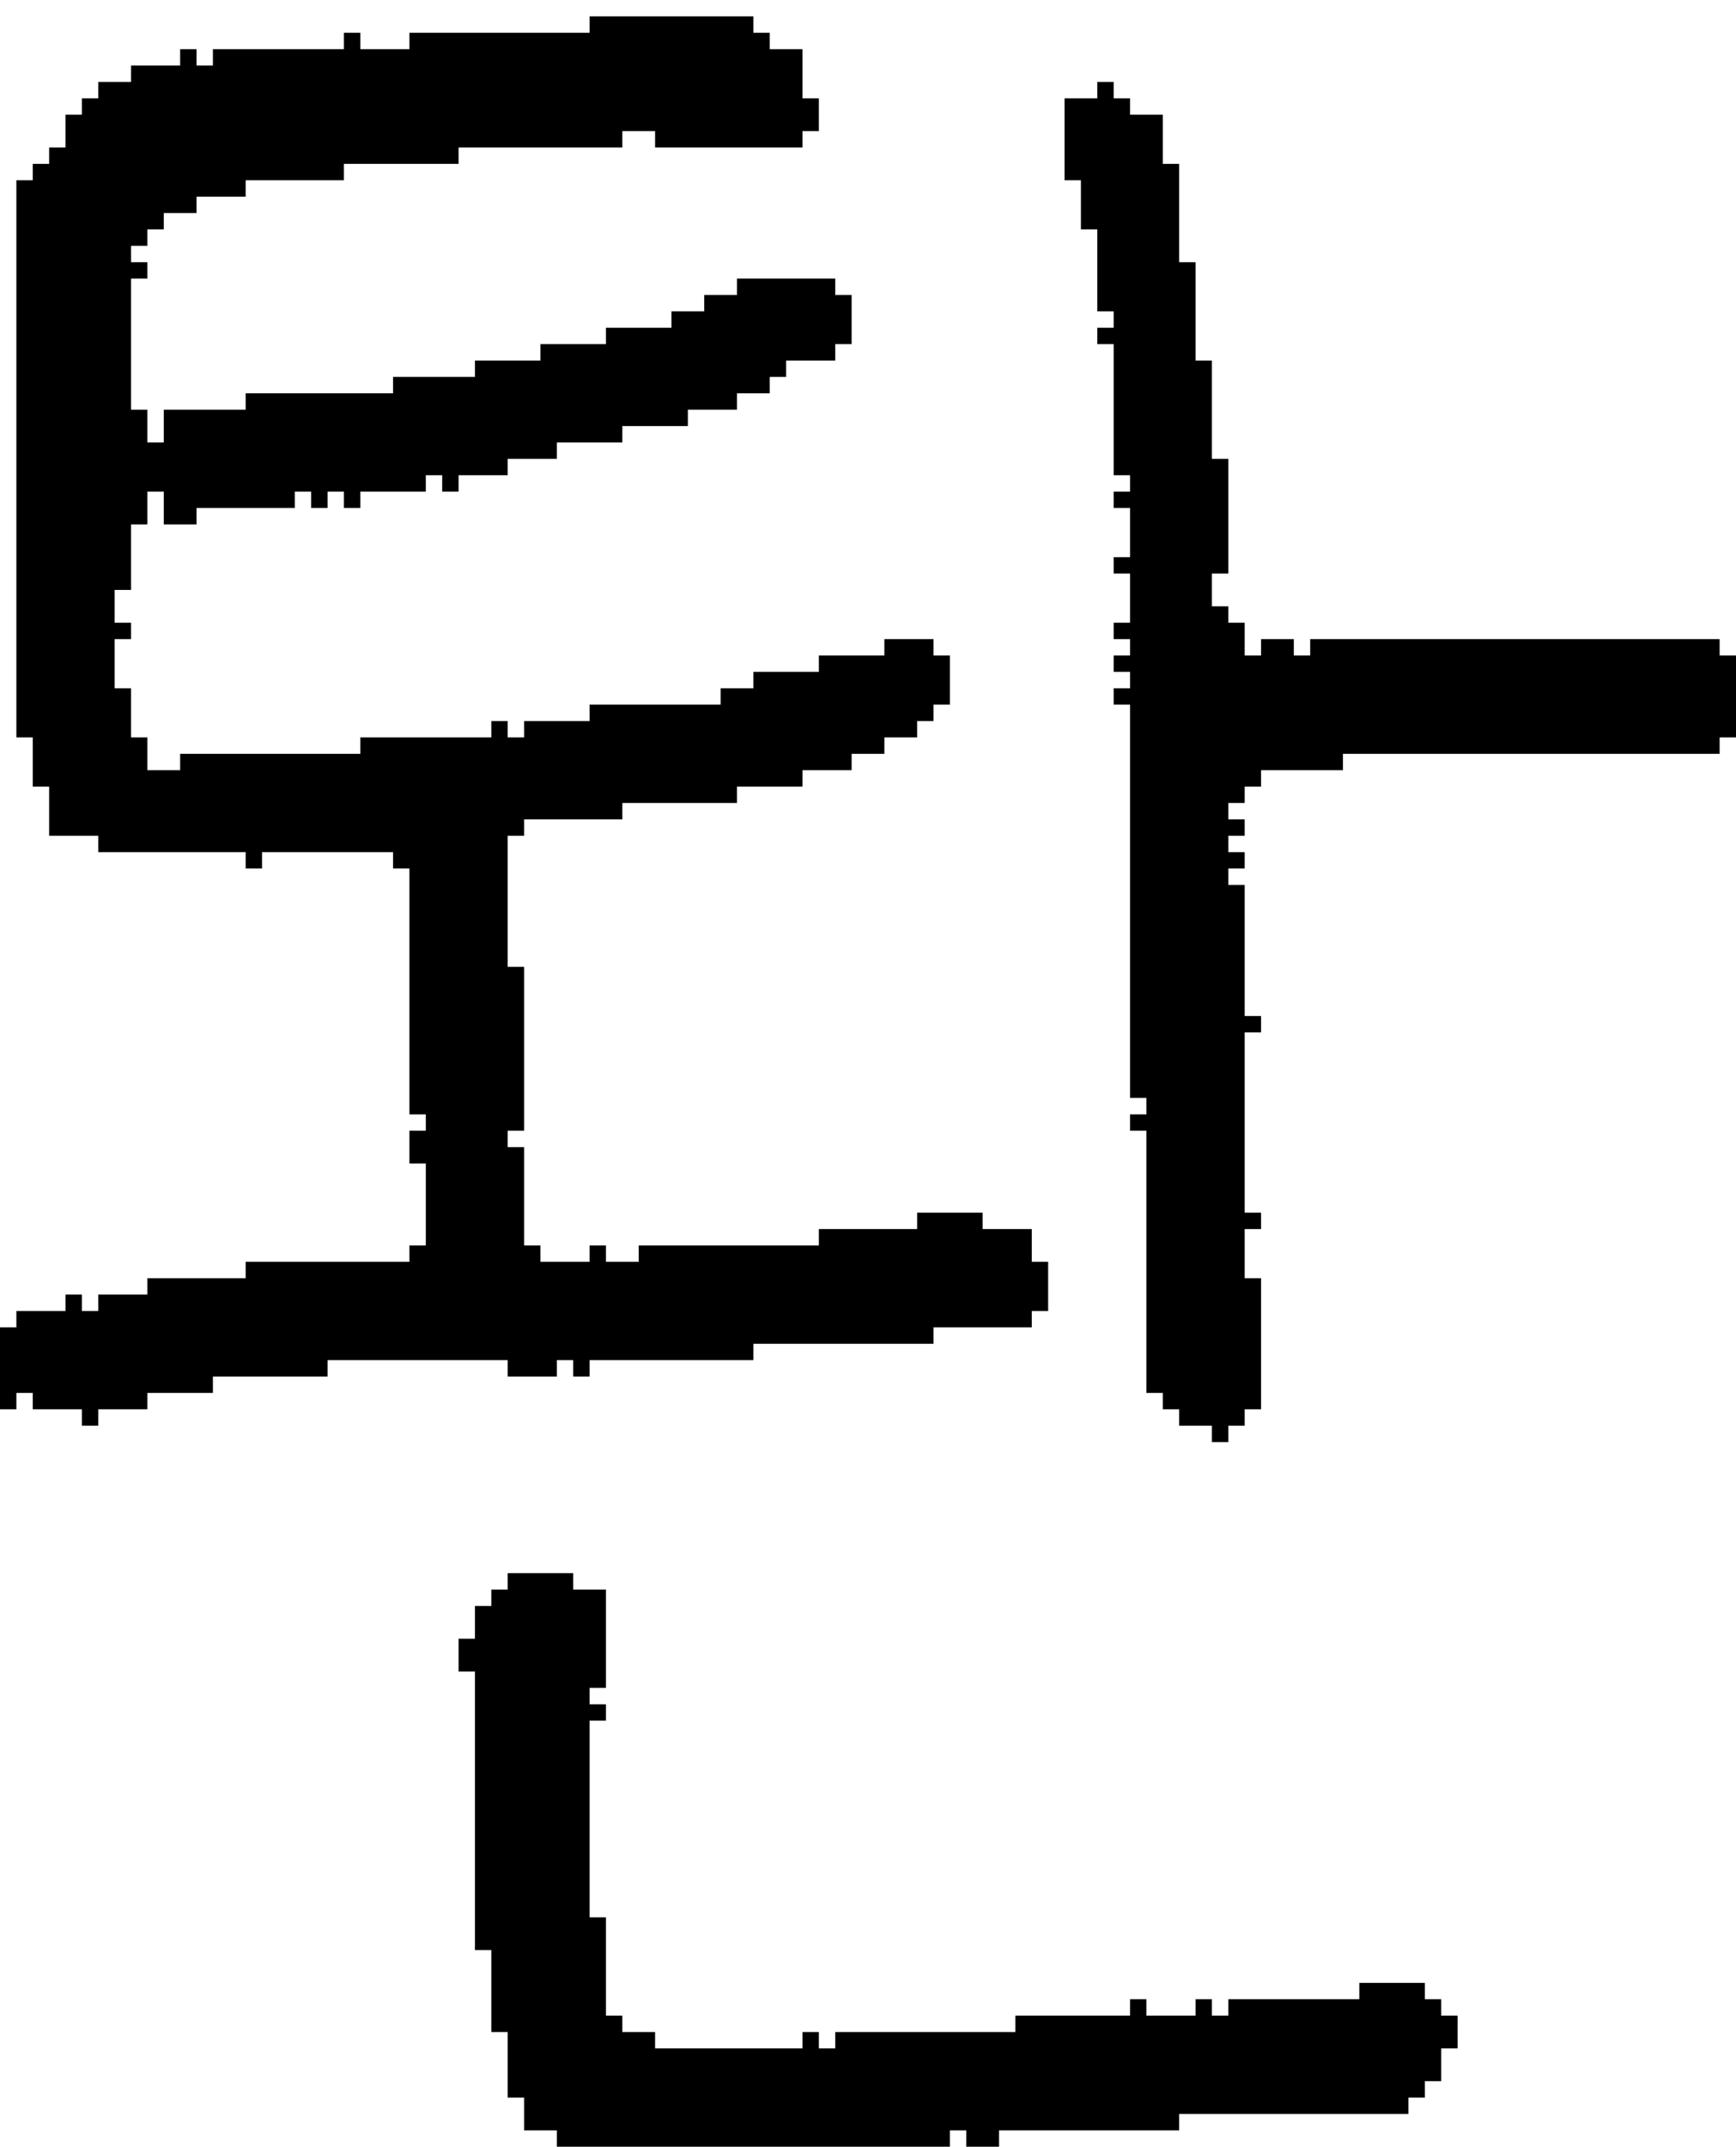 <?xml version="1.0" encoding="UTF-8" standalone="no"?>
<!DOCTYPE svg PUBLIC "-//W3C//DTD SVG 1.1//EN" 
  "http://www.w3.org/Graphics/SVG/1.1/DTD/svg11.dtd">
<svg width="106" height="131"
     xmlns="http://www.w3.org/2000/svg" version="1.1">
 <path d="  M 1,45  L 2,45  L 2,48  L 3,48  L 3,51  L 6,51  L 6,52  L 15,52  L 15,53  L 16,53  L 16,52  L 24,52  L 24,53  L 25,53  L 25,68  L 26,68  L 26,69  L 25,69  L 25,71  L 26,71  L 26,76  L 25,76  L 25,77  L 15,77  L 15,78  L 9,78  L 9,79  L 6,79  L 6,80  L 5,80  L 5,79  L 4,79  L 4,80  L 1,80  L 1,81  L 0,81  L 0,86  L 1,86  L 1,85  L 2,85  L 2,86  L 5,86  L 5,87  L 6,87  L 6,86  L 9,86  L 9,85  L 13,85  L 13,84  L 20,84  L 20,83  L 31,83  L 31,84  L 34,84  L 34,83  L 35,83  L 35,84  L 36,84  L 36,83  L 46,83  L 46,82  L 57,82  L 57,81  L 63,81  L 63,80  L 64,80  L 64,77  L 63,77  L 63,75  L 60,75  L 60,74  L 56,74  L 56,75  L 50,75  L 50,76  L 39,76  L 39,77  L 37,77  L 37,76  L 36,76  L 36,77  L 33,77  L 33,76  L 32,76  L 32,70  L 31,70  L 31,69  L 32,69  L 32,59  L 31,59  L 31,51  L 32,51  L 32,50  L 38,50  L 38,49  L 45,49  L 45,48  L 49,48  L 49,47  L 52,47  L 52,46  L 54,46  L 54,45  L 56,45  L 56,44  L 57,44  L 57,43  L 58,43  L 58,40  L 57,40  L 57,39  L 54,39  L 54,40  L 50,40  L 50,41  L 46,41  L 46,42  L 44,42  L 44,43  L 36,43  L 36,44  L 32,44  L 32,45  L 31,45  L 31,44  L 30,44  L 30,45  L 22,45  L 22,46  L 11,46  L 11,47  L 9,47  L 9,45  L 8,45  L 8,42  L 7,42  L 7,39  L 8,39  L 8,38  L 7,38  L 7,36  L 8,36  L 8,32  L 9,32  L 9,30  L 10,30  L 10,32  L 12,32  L 12,31  L 18,31  L 18,30  L 19,30  L 19,31  L 20,31  L 20,30  L 21,30  L 21,31  L 22,31  L 22,30  L 26,30  L 26,29  L 27,29  L 27,30  L 28,30  L 28,29  L 31,29  L 31,28  L 34,28  L 34,27  L 38,27  L 38,26  L 42,26  L 42,25  L 45,25  L 45,24  L 47,24  L 47,23  L 48,23  L 48,22  L 51,22  L 51,21  L 52,21  L 52,18  L 51,18  L 51,17  L 45,17  L 45,18  L 43,18  L 43,19  L 41,19  L 41,20  L 37,20  L 37,21  L 33,21  L 33,22  L 29,22  L 29,23  L 24,23  L 24,24  L 15,24  L 15,25  L 10,25  L 10,27  L 9,27  L 9,25  L 8,25  L 8,17  L 9,17  L 9,16  L 8,16  L 8,15  L 9,15  L 9,14  L 10,14  L 10,13  L 12,13  L 12,12  L 15,12  L 15,11  L 21,11  L 21,10  L 28,10  L 28,9  L 38,9  L 38,8  L 40,8  L 40,9  L 49,9  L 49,8  L 50,8  L 50,6  L 49,6  L 49,3  L 47,3  L 47,2  L 46,2  L 46,1  L 36,1  L 36,2  L 25,2  L 25,3  L 22,3  L 22,2  L 21,2  L 21,3  L 13,3  L 13,4  L 12,4  L 12,3  L 11,3  L 11,4  L 8,4  L 8,5  L 6,5  L 6,6  L 5,6  L 5,7  L 4,7  L 4,9  L 3,9  L 3,10  L 2,10  L 2,11  L 1,11  Z  " style="fill:rgb(0, 0, 0); fill-opacity:1.000; stroke:none;" />
 <path d="  M 51,124  L 51,125  L 50,125  L 50,124  L 49,124  L 49,125  L 40,125  L 40,124  L 38,124  L 38,123  L 37,123  L 37,117  L 36,117  L 36,105  L 37,105  L 37,104  L 36,104  L 36,103  L 37,103  L 37,97  L 35,97  L 35,96  L 31,96  L 31,97  L 30,97  L 30,98  L 29,98  L 29,100  L 28,100  L 28,102  L 29,102  L 29,119  L 30,119  L 30,124  L 31,124  L 31,128  L 32,128  L 32,130  L 34,130  L 34,131  L 58,131  L 58,130  L 59,130  L 59,131  L 61,131  L 61,130  L 72,130  L 72,129  L 86,129  L 86,128  L 87,128  L 87,127  L 88,127  L 88,125  L 89,125  L 89,123  L 88,123  L 88,122  L 87,122  L 87,121  L 83,121  L 83,122  L 75,122  L 75,123  L 74,123  L 74,122  L 73,122  L 73,123  L 70,123  L 70,122  L 69,122  L 69,123  L 62,123  L 62,124  Z  " style="fill:rgb(0, 0, 0); fill-opacity:1.000; stroke:none;" />
 <path d="  M 69,69  L 70,69  L 70,85  L 71,85  L 71,86  L 72,86  L 72,87  L 74,87  L 74,88  L 75,88  L 75,87  L 76,87  L 76,86  L 77,86  L 77,78  L 76,78  L 76,75  L 77,75  L 77,74  L 76,74  L 76,63  L 77,63  L 77,62  L 76,62  L 76,54  L 75,54  L 75,53  L 76,53  L 76,52  L 75,52  L 75,51  L 76,51  L 76,50  L 75,50  L 75,49  L 76,49  L 76,48  L 77,48  L 77,47  L 82,47  L 82,46  L 105,46  L 105,45  L 106,45  L 106,40  L 105,40  L 105,39  L 80,39  L 80,40  L 79,40  L 79,39  L 77,39  L 77,40  L 76,40  L 76,38  L 75,38  L 75,37  L 74,37  L 74,35  L 75,35  L 75,28  L 74,28  L 74,22  L 73,22  L 73,16  L 72,16  L 72,10  L 71,10  L 71,7  L 69,7  L 69,6  L 68,6  L 68,5  L 67,5  L 67,6  L 65,6  L 65,11  L 66,11  L 66,14  L 67,14  L 67,19  L 68,19  L 68,20  L 67,20  L 67,21  L 68,21  L 68,29  L 69,29  L 69,30  L 68,30  L 68,31  L 69,31  L 69,34  L 68,34  L 68,35  L 69,35  L 69,38  L 68,38  L 68,39  L 69,39  L 69,40  L 68,40  L 68,41  L 69,41  L 69,42  L 68,42  L 68,43  L 69,43  L 69,67  L 70,67  L 70,68  L 69,68  Z  " style="fill:rgb(0, 0, 0); fill-opacity:1.000; stroke:none;" />
</svg>
